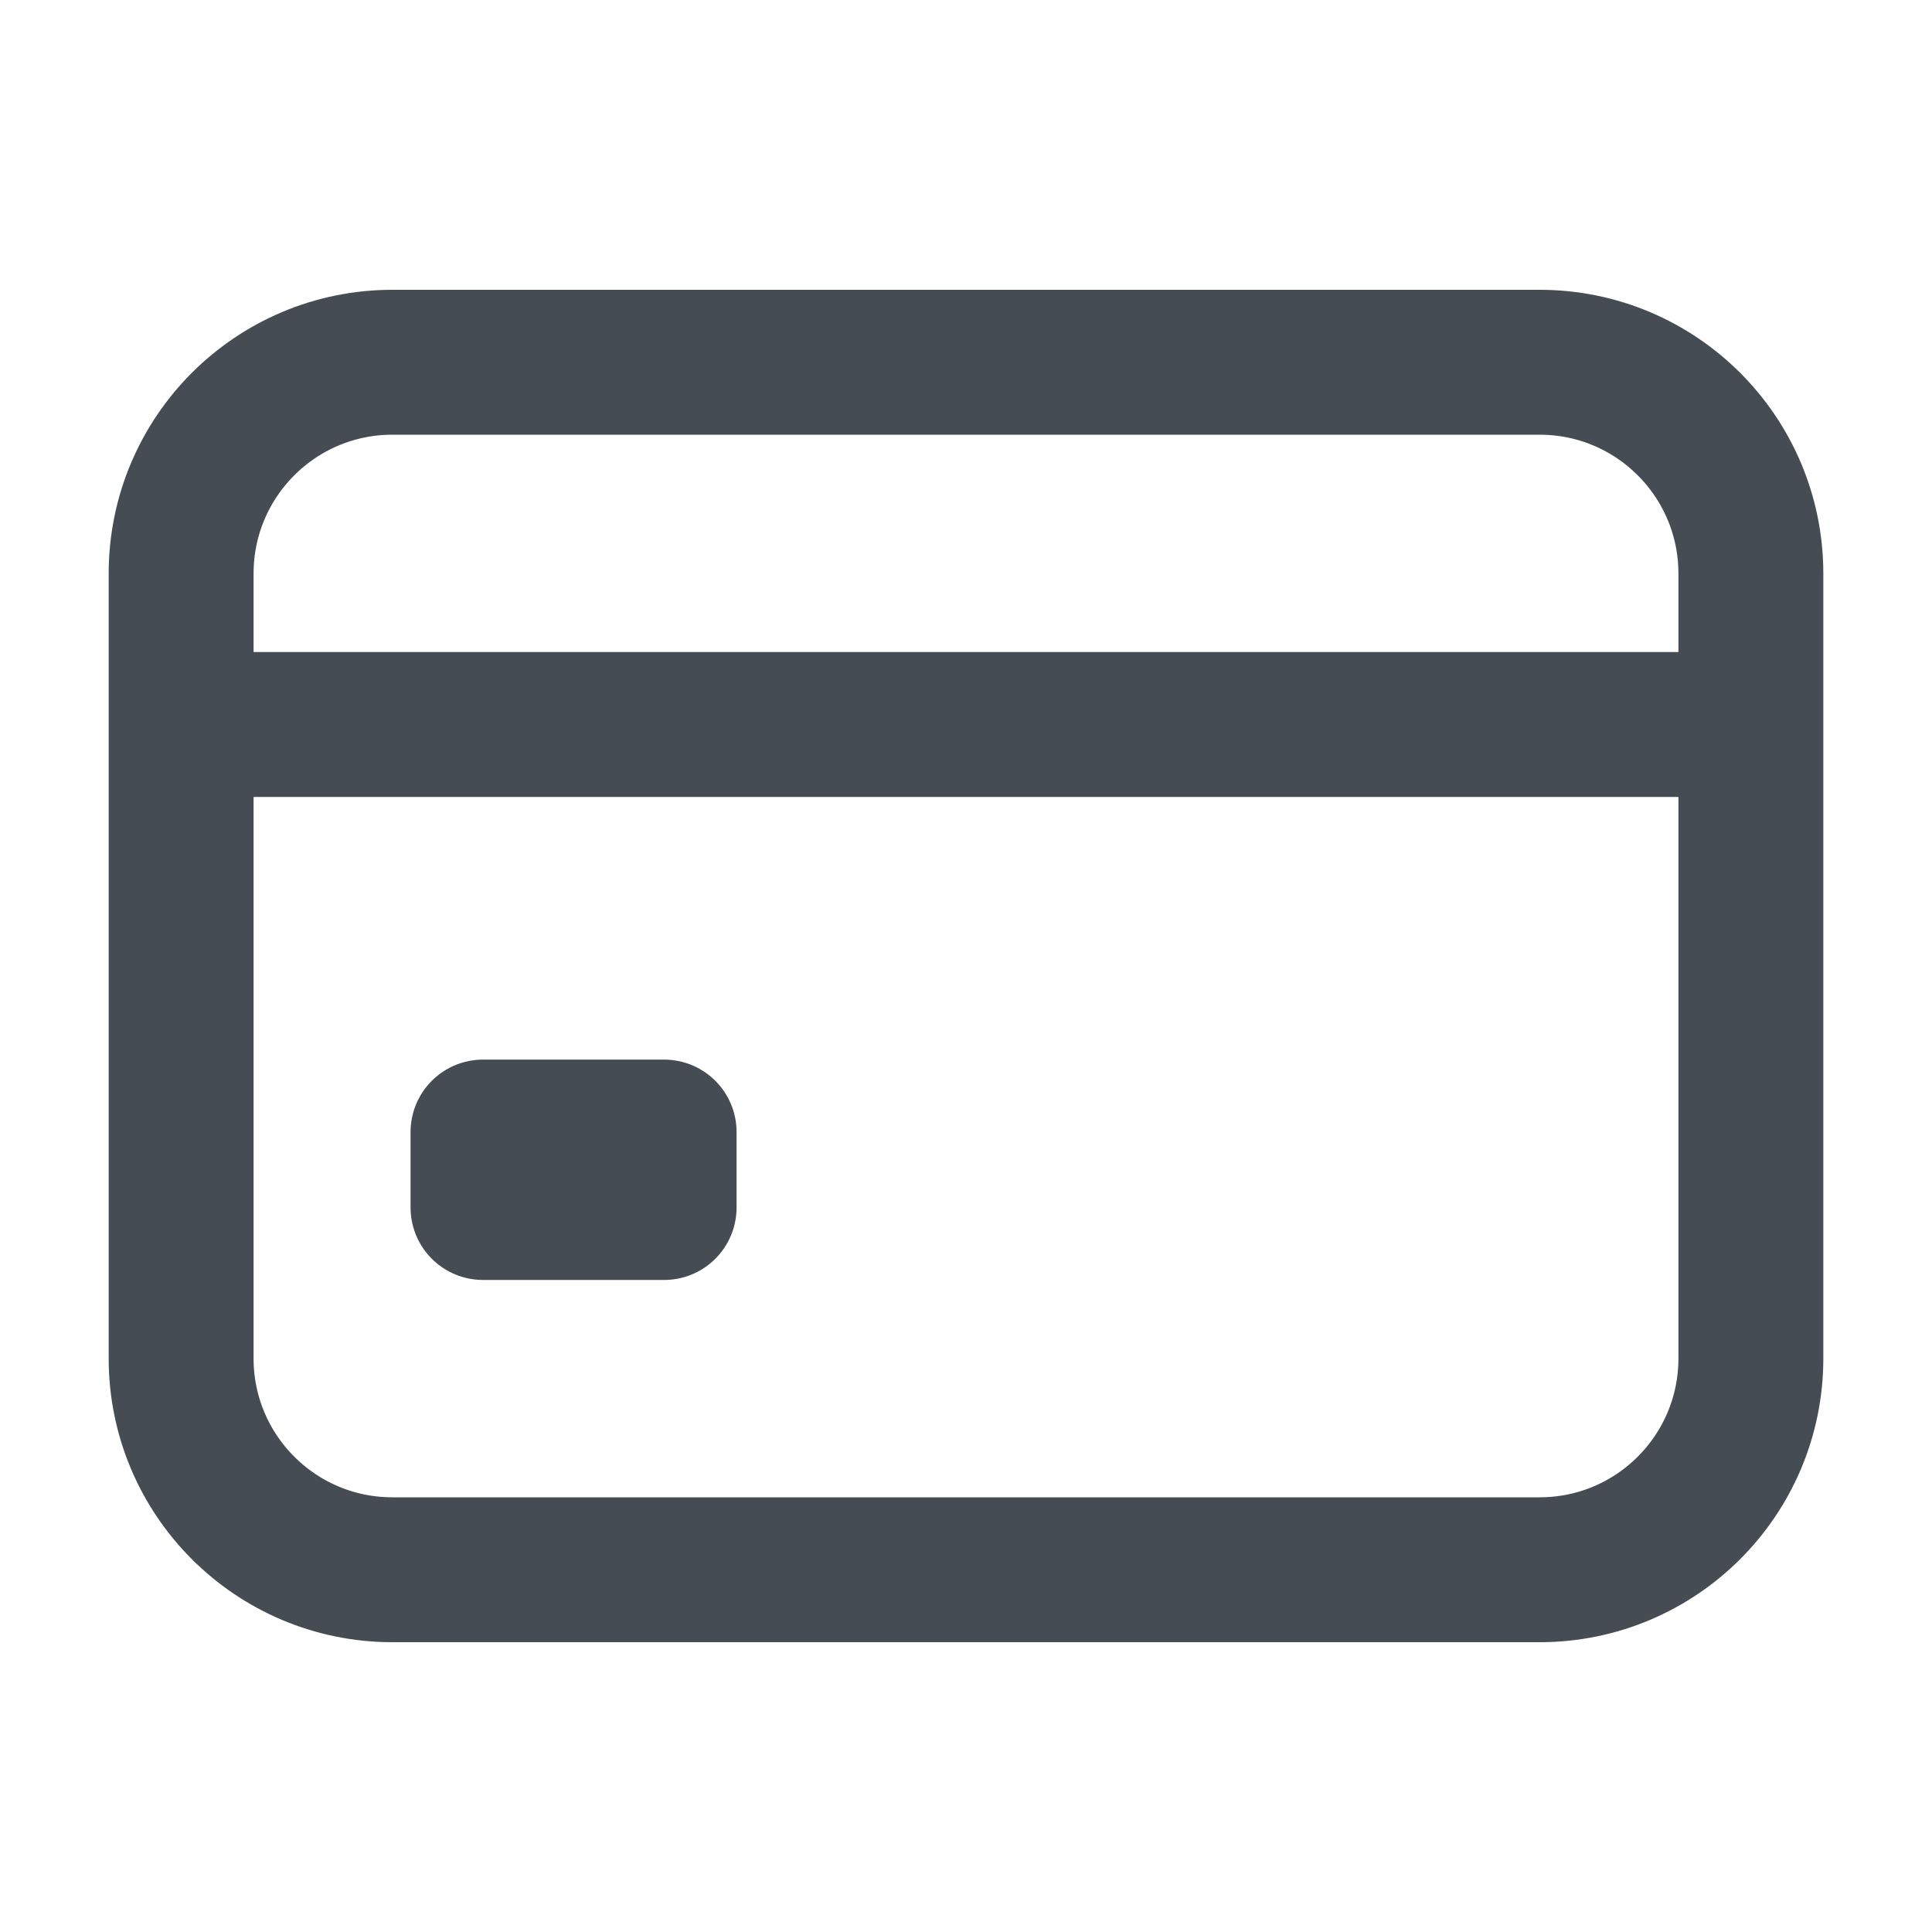 <svg width="20" height="20" viewBox="0 0 20 20" fill="none" xmlns="http://www.w3.org/2000/svg">
<path d="M15.938 3.75H4.062C2.854 3.75 1.875 4.729 1.875 5.938V14.062C1.875 15.271 2.854 16.25 4.062 16.25H15.938C17.146 16.25 18.125 15.271 18.125 14.062V5.938C18.125 4.729 17.146 3.75 15.938 3.75Z" stroke="#454C53" stroke-width="1.5" stroke-linecap="round" stroke-linejoin="round"/>
<path d="M1.875 7.5H18.125" stroke="#454C53" stroke-width="1.5" stroke-linejoin="round"/>
<path d="M5 11.719H6.875V12.5H5V11.719Z" stroke="#454C53" stroke-width="1.5" stroke-linejoin="round"/>
</svg>
